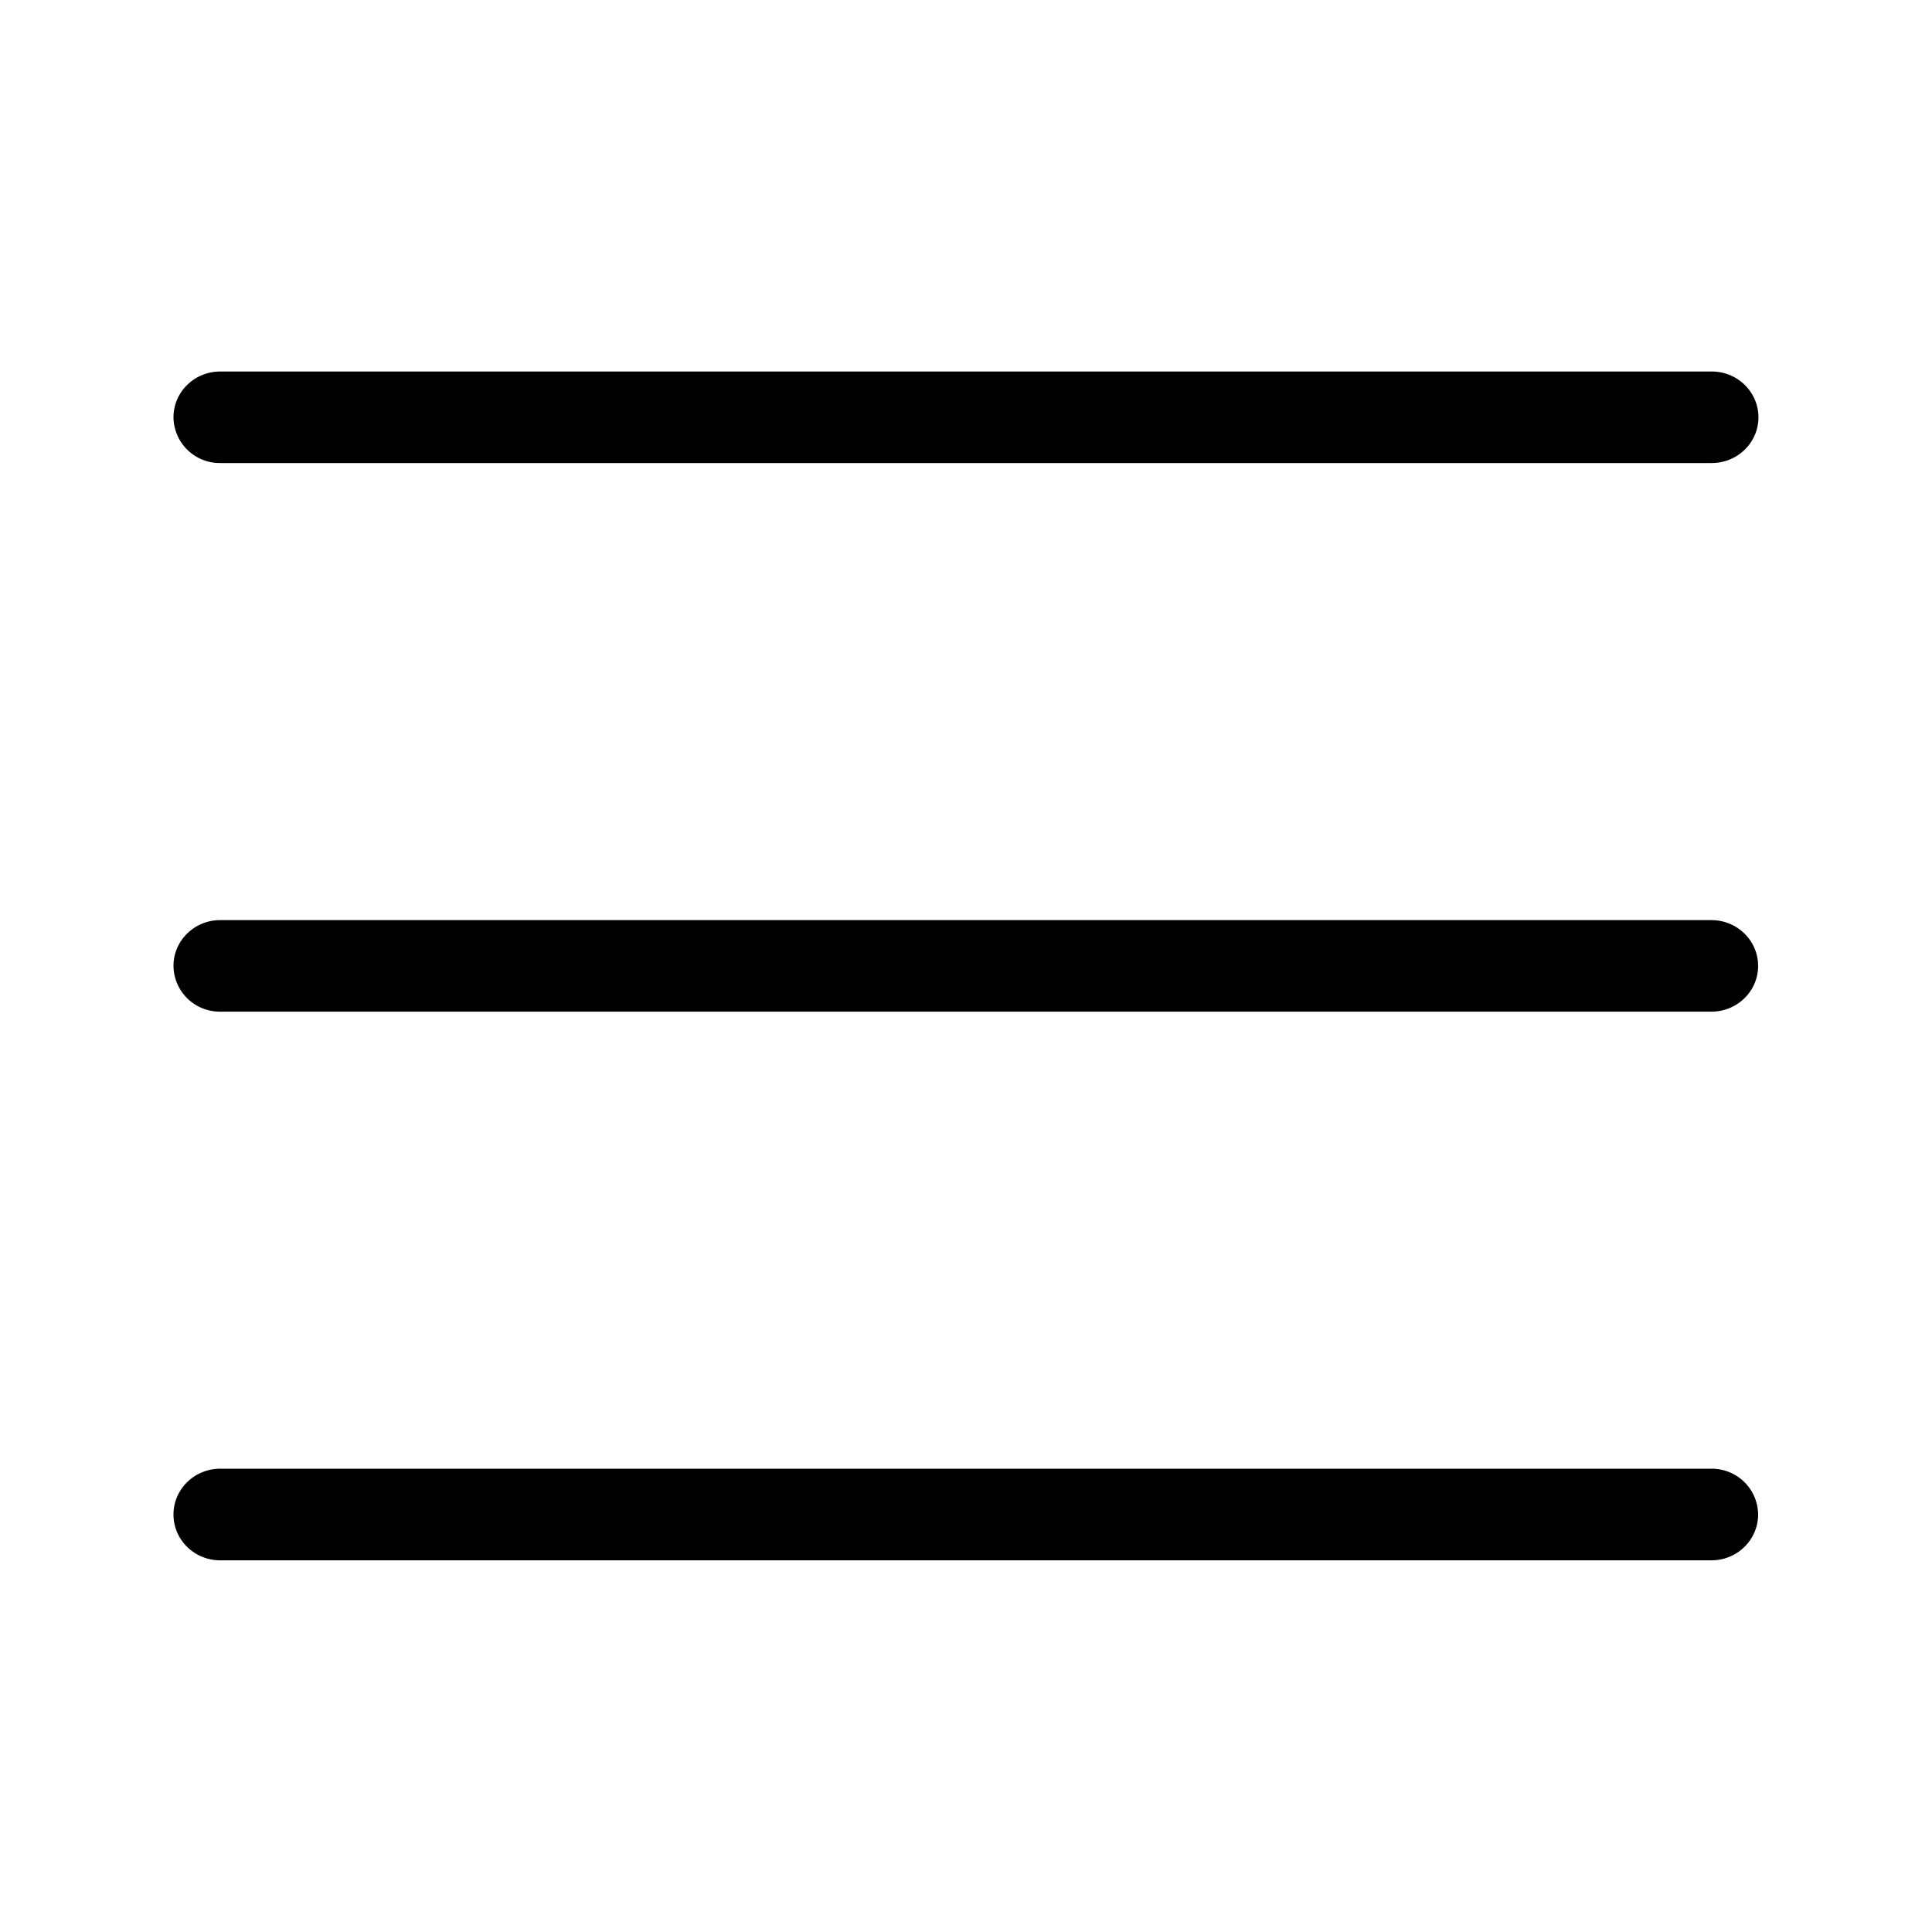 <svg xmlns="http://www.w3.org/2000/svg" width="24" height="24" fill="none"><path fill="#000" d="M2.735 5.752a.575.575 0 0 1-.58-.568c0-.314.26-.569.58-.569h18.53c.319 0 .579.255.579.569s-.26.568-.58.568zM21.26 11.43c.32 0 .58.255.58.569s-.26.568-.58.568H2.735a.575.575 0 0 1-.58-.568c0-.314.26-.569.58-.569zm.58 7.384a.575.575 0 0 0-.58-.569H2.735c-.32 0-.58.255-.58.569s.26.569.58.569H21.26c.32 0 .58-.255.58-.57"/></svg>